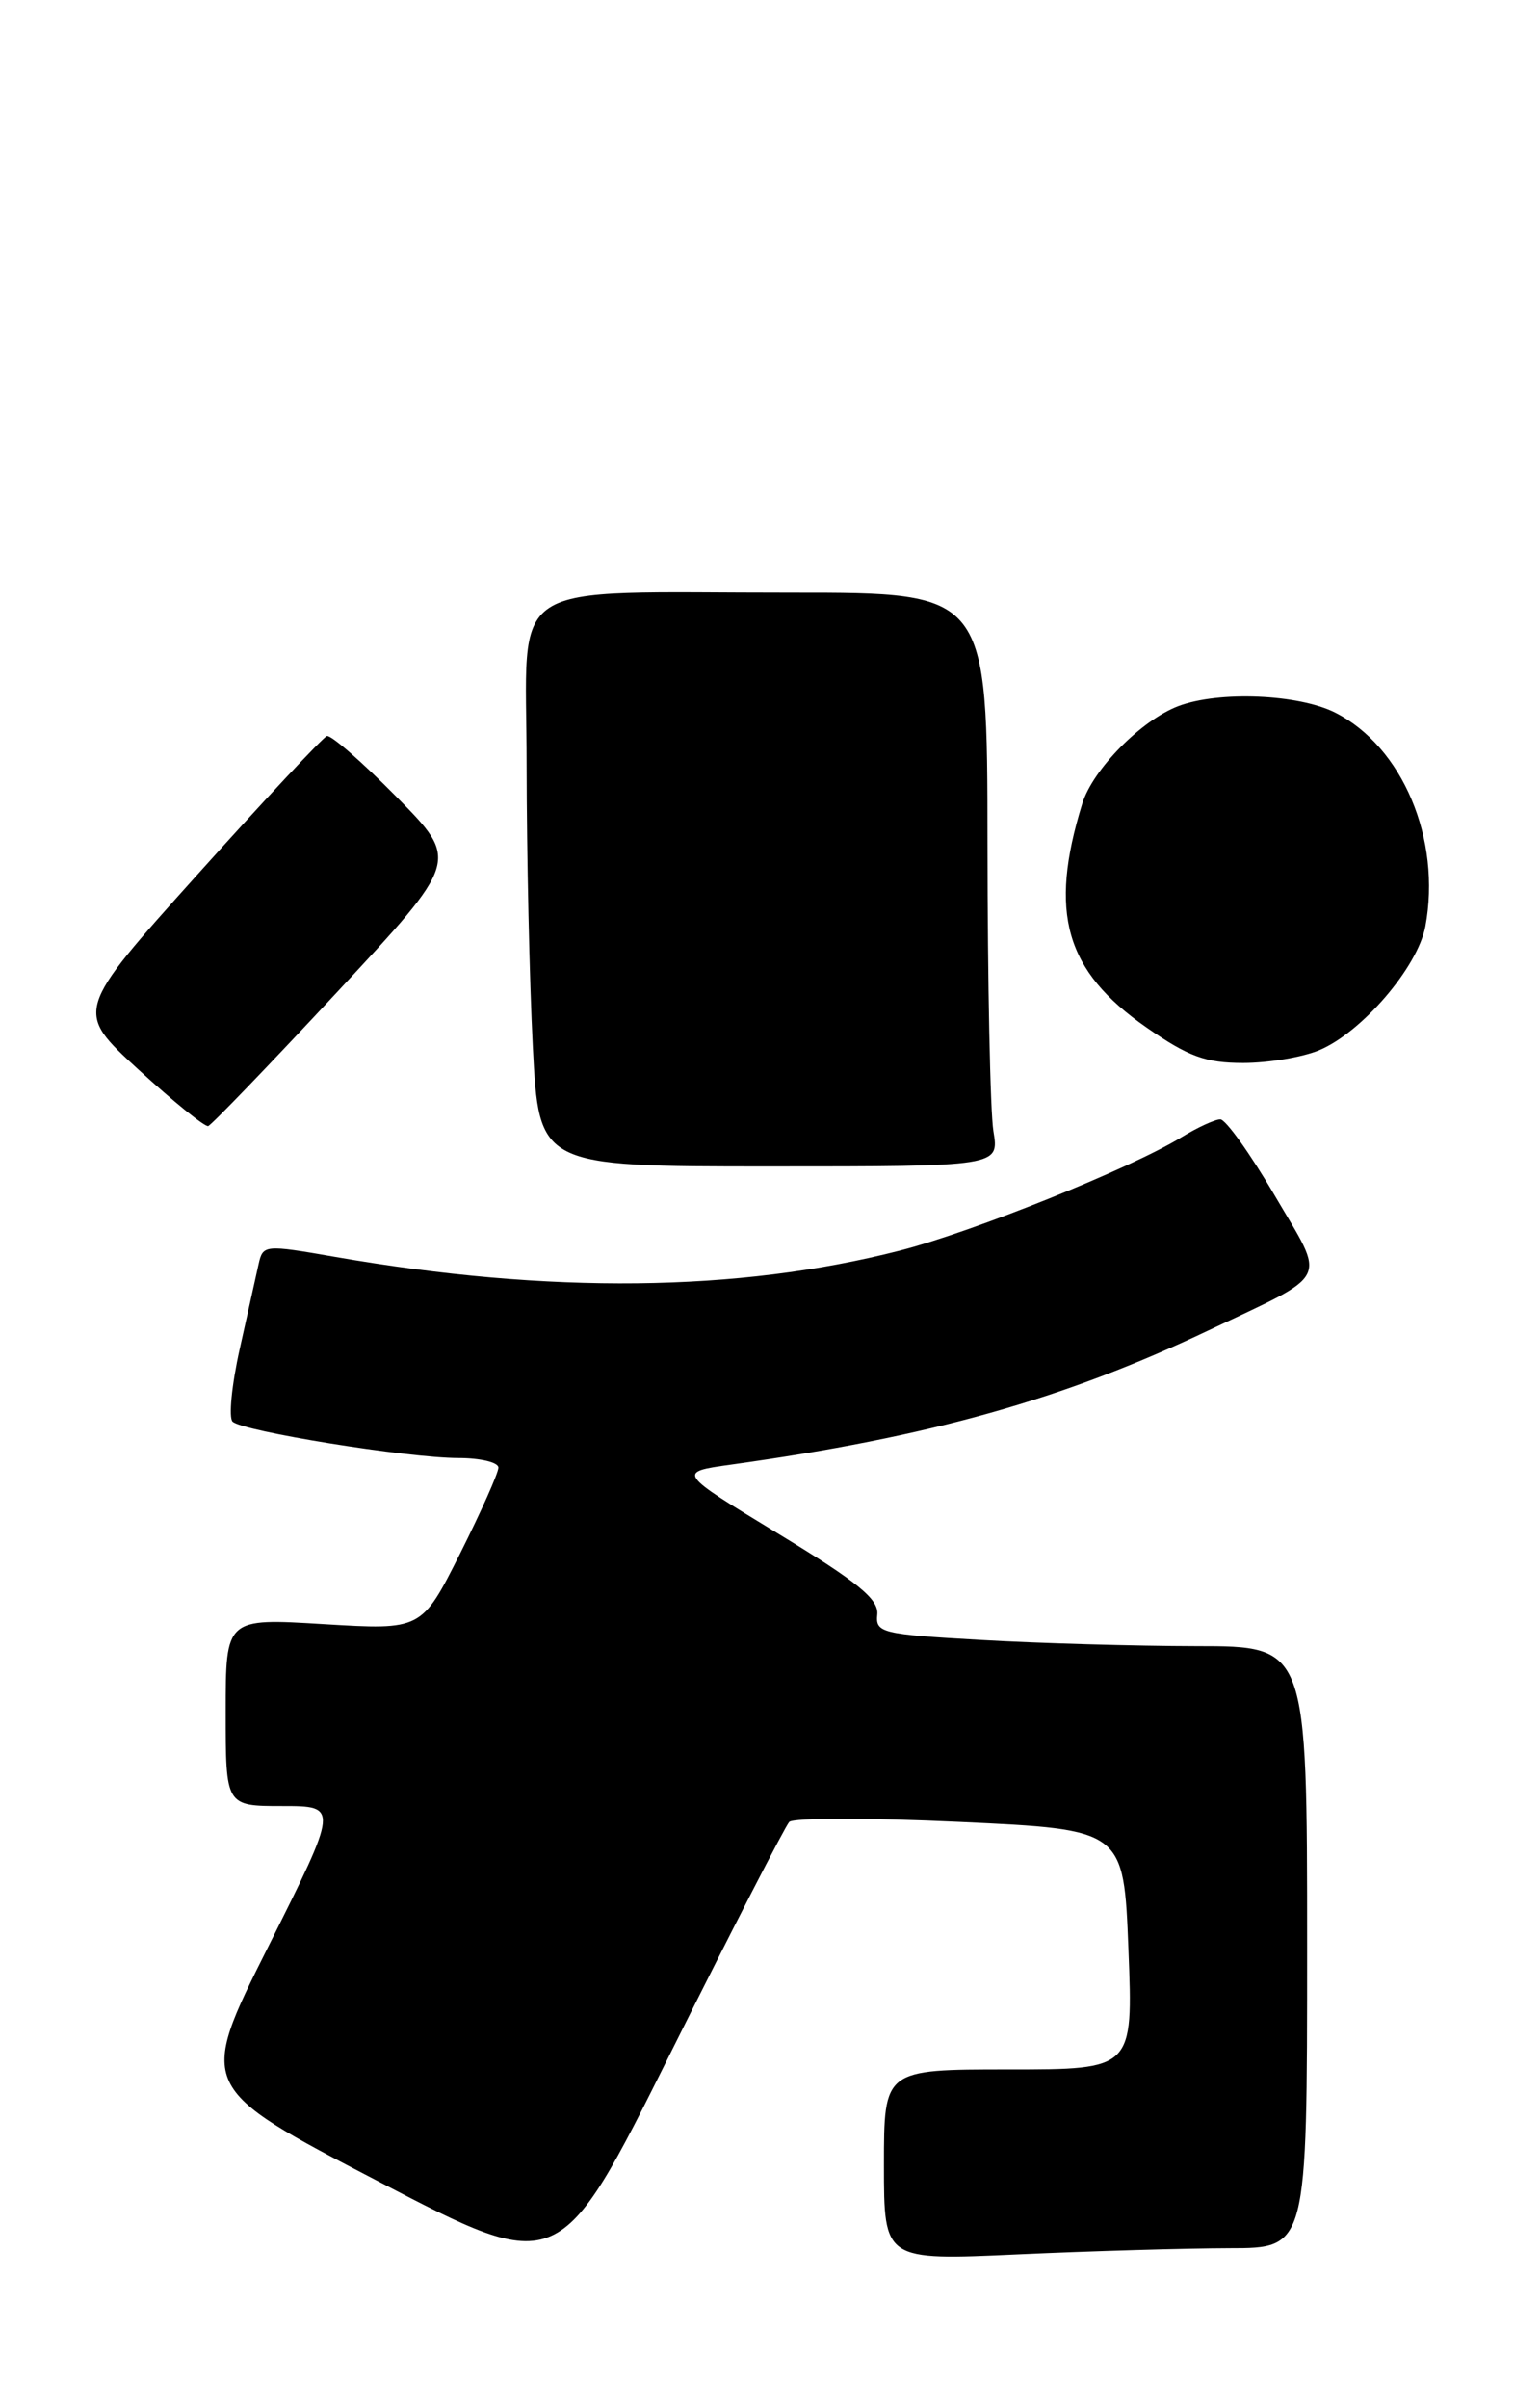 <?xml version="1.0" encoding="UTF-8" standalone="no"?>
<!DOCTYPE svg PUBLIC "-//W3C//DTD SVG 1.1//EN" "http://www.w3.org/Graphics/SVG/1.1/DTD/svg11.dtd" >
<svg xmlns="http://www.w3.org/2000/svg" xmlns:xlink="http://www.w3.org/1999/xlink" version="1.1" viewBox="0 0 161 256">
 <g >
 <path fill="currentColor"
d=" M 83.93 193.69 C 84.37 193.24 92.55 193.24 102.11 193.69 C 119.50 194.50 119.50 194.50 120.00 207.25 C 120.50 220.00 120.50 220.00 107.25 220.00 C 94.00 220.00 94.00 220.00 94.00 230.16 C 94.00 240.31 94.00 240.31 108.25 239.66 C 116.09 239.30 126.21 239.01 130.75 239.00 C 139.00 239.00 139.00 239.00 139.00 207.00 C 139.00 175.00 139.00 175.00 127.25 175.00 C 120.79 174.99 110.45 174.70 104.29 174.34 C 93.75 173.74 93.09 173.58 93.29 171.64 C 93.46 170.01 91.26 168.21 82.75 163.04 C 72.00 156.50 72.00 156.50 77.75 155.70 C 98.86 152.76 113.04 148.78 128.50 141.44 C 141.63 135.20 141.03 136.43 135.56 127.10 C 132.95 122.64 130.34 119.00 129.77 119.00 C 129.20 119.00 127.33 119.86 125.62 120.91 C 120.17 124.24 103.43 130.97 95.65 132.96 C 78.45 137.36 58.42 137.58 35.64 133.62 C 28.12 132.31 27.96 132.33 27.50 134.39 C 27.24 135.55 26.34 139.62 25.49 143.42 C 24.64 147.23 24.30 150.70 24.73 151.13 C 25.76 152.16 43.34 154.99 48.75 155.00 C 51.09 155.00 53.00 155.46 53.00 156.02 C 53.00 156.58 51.16 160.70 48.92 165.17 C 44.83 173.29 44.83 173.29 34.42 172.66 C 24.00 172.02 24.00 172.02 24.00 182.01 C 24.00 192.00 24.00 192.00 30.01 192.00 C 36.01 192.00 36.01 192.00 28.52 206.96 C 21.03 221.91 21.03 221.91 40.27 231.92 C 59.50 241.93 59.50 241.93 71.32 218.22 C 77.83 205.17 83.50 194.14 83.93 193.69 Z  M 105.64 120.25 C 105.30 118.19 105.02 104.46 105.01 89.75 C 105.00 63.00 105.00 63.00 84.25 63.01 C 53.06 63.03 56.00 61.12 56.00 81.38 C 56.01 90.80 56.30 104.24 56.66 111.25 C 57.31 124.00 57.31 124.00 81.79 124.00 C 106.26 124.00 106.26 124.00 105.64 120.25 Z  M 35.82 105.50 C 48.85 91.50 48.85 91.50 42.19 84.74 C 38.53 81.03 35.19 78.10 34.76 78.25 C 34.34 78.39 28.13 85.03 20.97 93.00 C 7.95 107.50 7.95 107.50 14.73 113.71 C 18.45 117.12 21.79 119.82 22.14 119.71 C 22.50 119.59 28.65 113.20 35.82 105.50 Z  M 140.28 111.65 C 144.82 109.75 150.75 102.83 151.57 98.50 C 153.31 89.23 149.14 79.36 141.97 75.75 C 138.07 73.79 129.62 73.44 125.32 75.06 C 121.38 76.55 116.22 81.78 115.09 85.43 C 111.50 97.04 113.27 103.22 121.92 109.23 C 126.38 112.33 128.21 113.00 132.20 113.00 C 134.88 113.00 138.51 112.39 140.28 111.65 Z "/>
</g>
</svg>